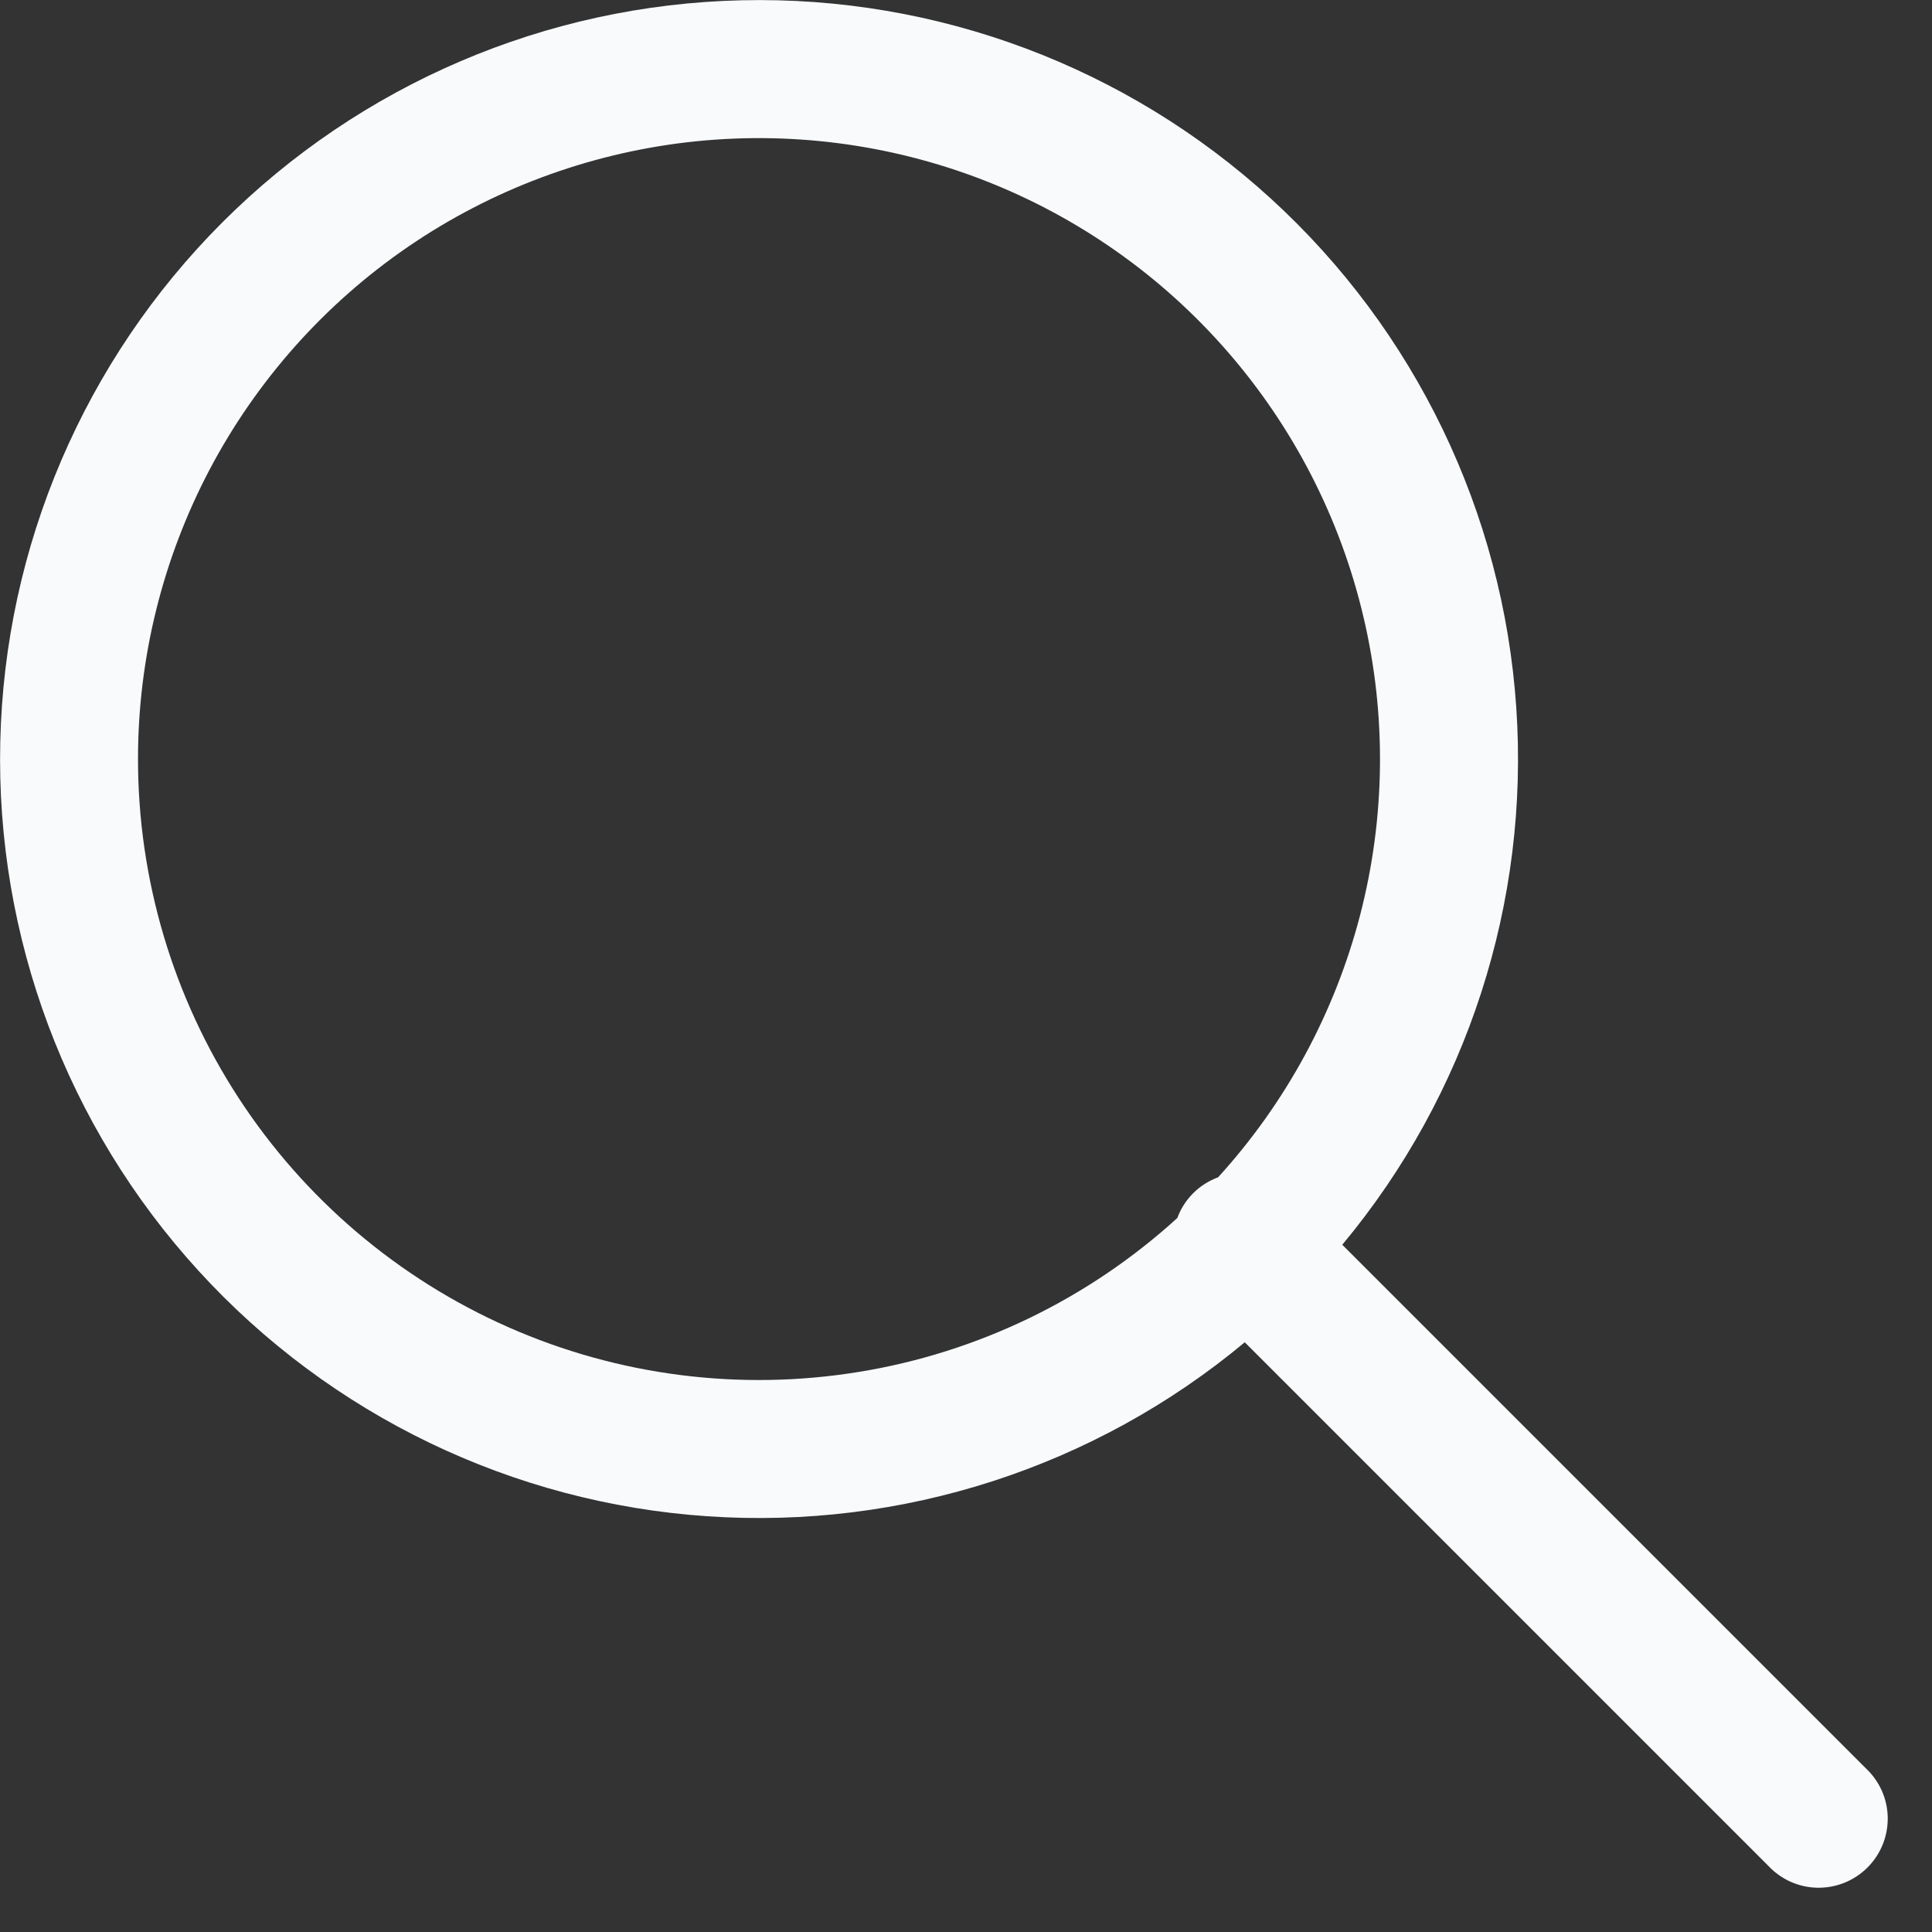 <svg width="21" height="21" viewBox="0 0 21 21" fill="none" xmlns="http://www.w3.org/2000/svg">
<rect x="0" y="0" width="21" height="21" fill="#333333" stroke="none"/>
<path fill-rule="evenodd" clip-rule="evenodd" d="M13.53 14.59C11.899 15.949 9.806 16.626 7.688 16.481C5.57 16.337 3.589 15.381 2.158 13.813C0.726 12.245 -0.046 10.185 0.003 8.063C0.051 5.94 0.916 3.918 2.417 2.417C3.918 0.916 5.94 0.051 8.063 0.003C10.185 -0.046 12.245 0.726 13.813 2.158C15.381 3.589 16.337 5.57 16.481 7.688C16.626 9.806 15.949 11.899 14.59 13.53L20.28 19.22C20.354 19.289 20.413 19.372 20.454 19.463C20.495 19.555 20.517 19.655 20.519 19.756C20.52 19.856 20.502 19.956 20.464 20.05C20.426 20.143 20.37 20.228 20.299 20.299C20.228 20.37 20.143 20.426 20.05 20.464C19.956 20.502 19.856 20.52 19.756 20.519C19.655 20.517 19.555 20.495 19.463 20.454C19.372 20.413 19.289 20.354 19.22 20.28L13.53 14.59ZM1.5 8.25C1.5 7.153 1.768 6.073 2.279 5.103C2.791 4.133 3.531 3.302 4.436 2.682C5.34 2.063 6.383 1.673 7.472 1.546C8.561 1.42 9.665 1.561 10.688 1.957C11.71 2.353 12.621 2.992 13.341 3.82C14.061 4.647 14.569 5.637 14.82 6.705C15.072 7.772 15.059 8.885 14.784 9.946C14.508 11.008 13.979 11.986 13.24 12.797C13.139 12.834 13.046 12.893 12.97 12.969C12.893 13.046 12.834 13.138 12.797 13.239C11.83 14.12 10.628 14.702 9.336 14.912C8.045 15.123 6.72 14.954 5.523 14.425C4.326 13.896 3.309 13.031 2.594 11.935C1.88 10.839 1.5 9.558 1.5 8.25Z" fill="#F8FAFC"/>
</svg>
